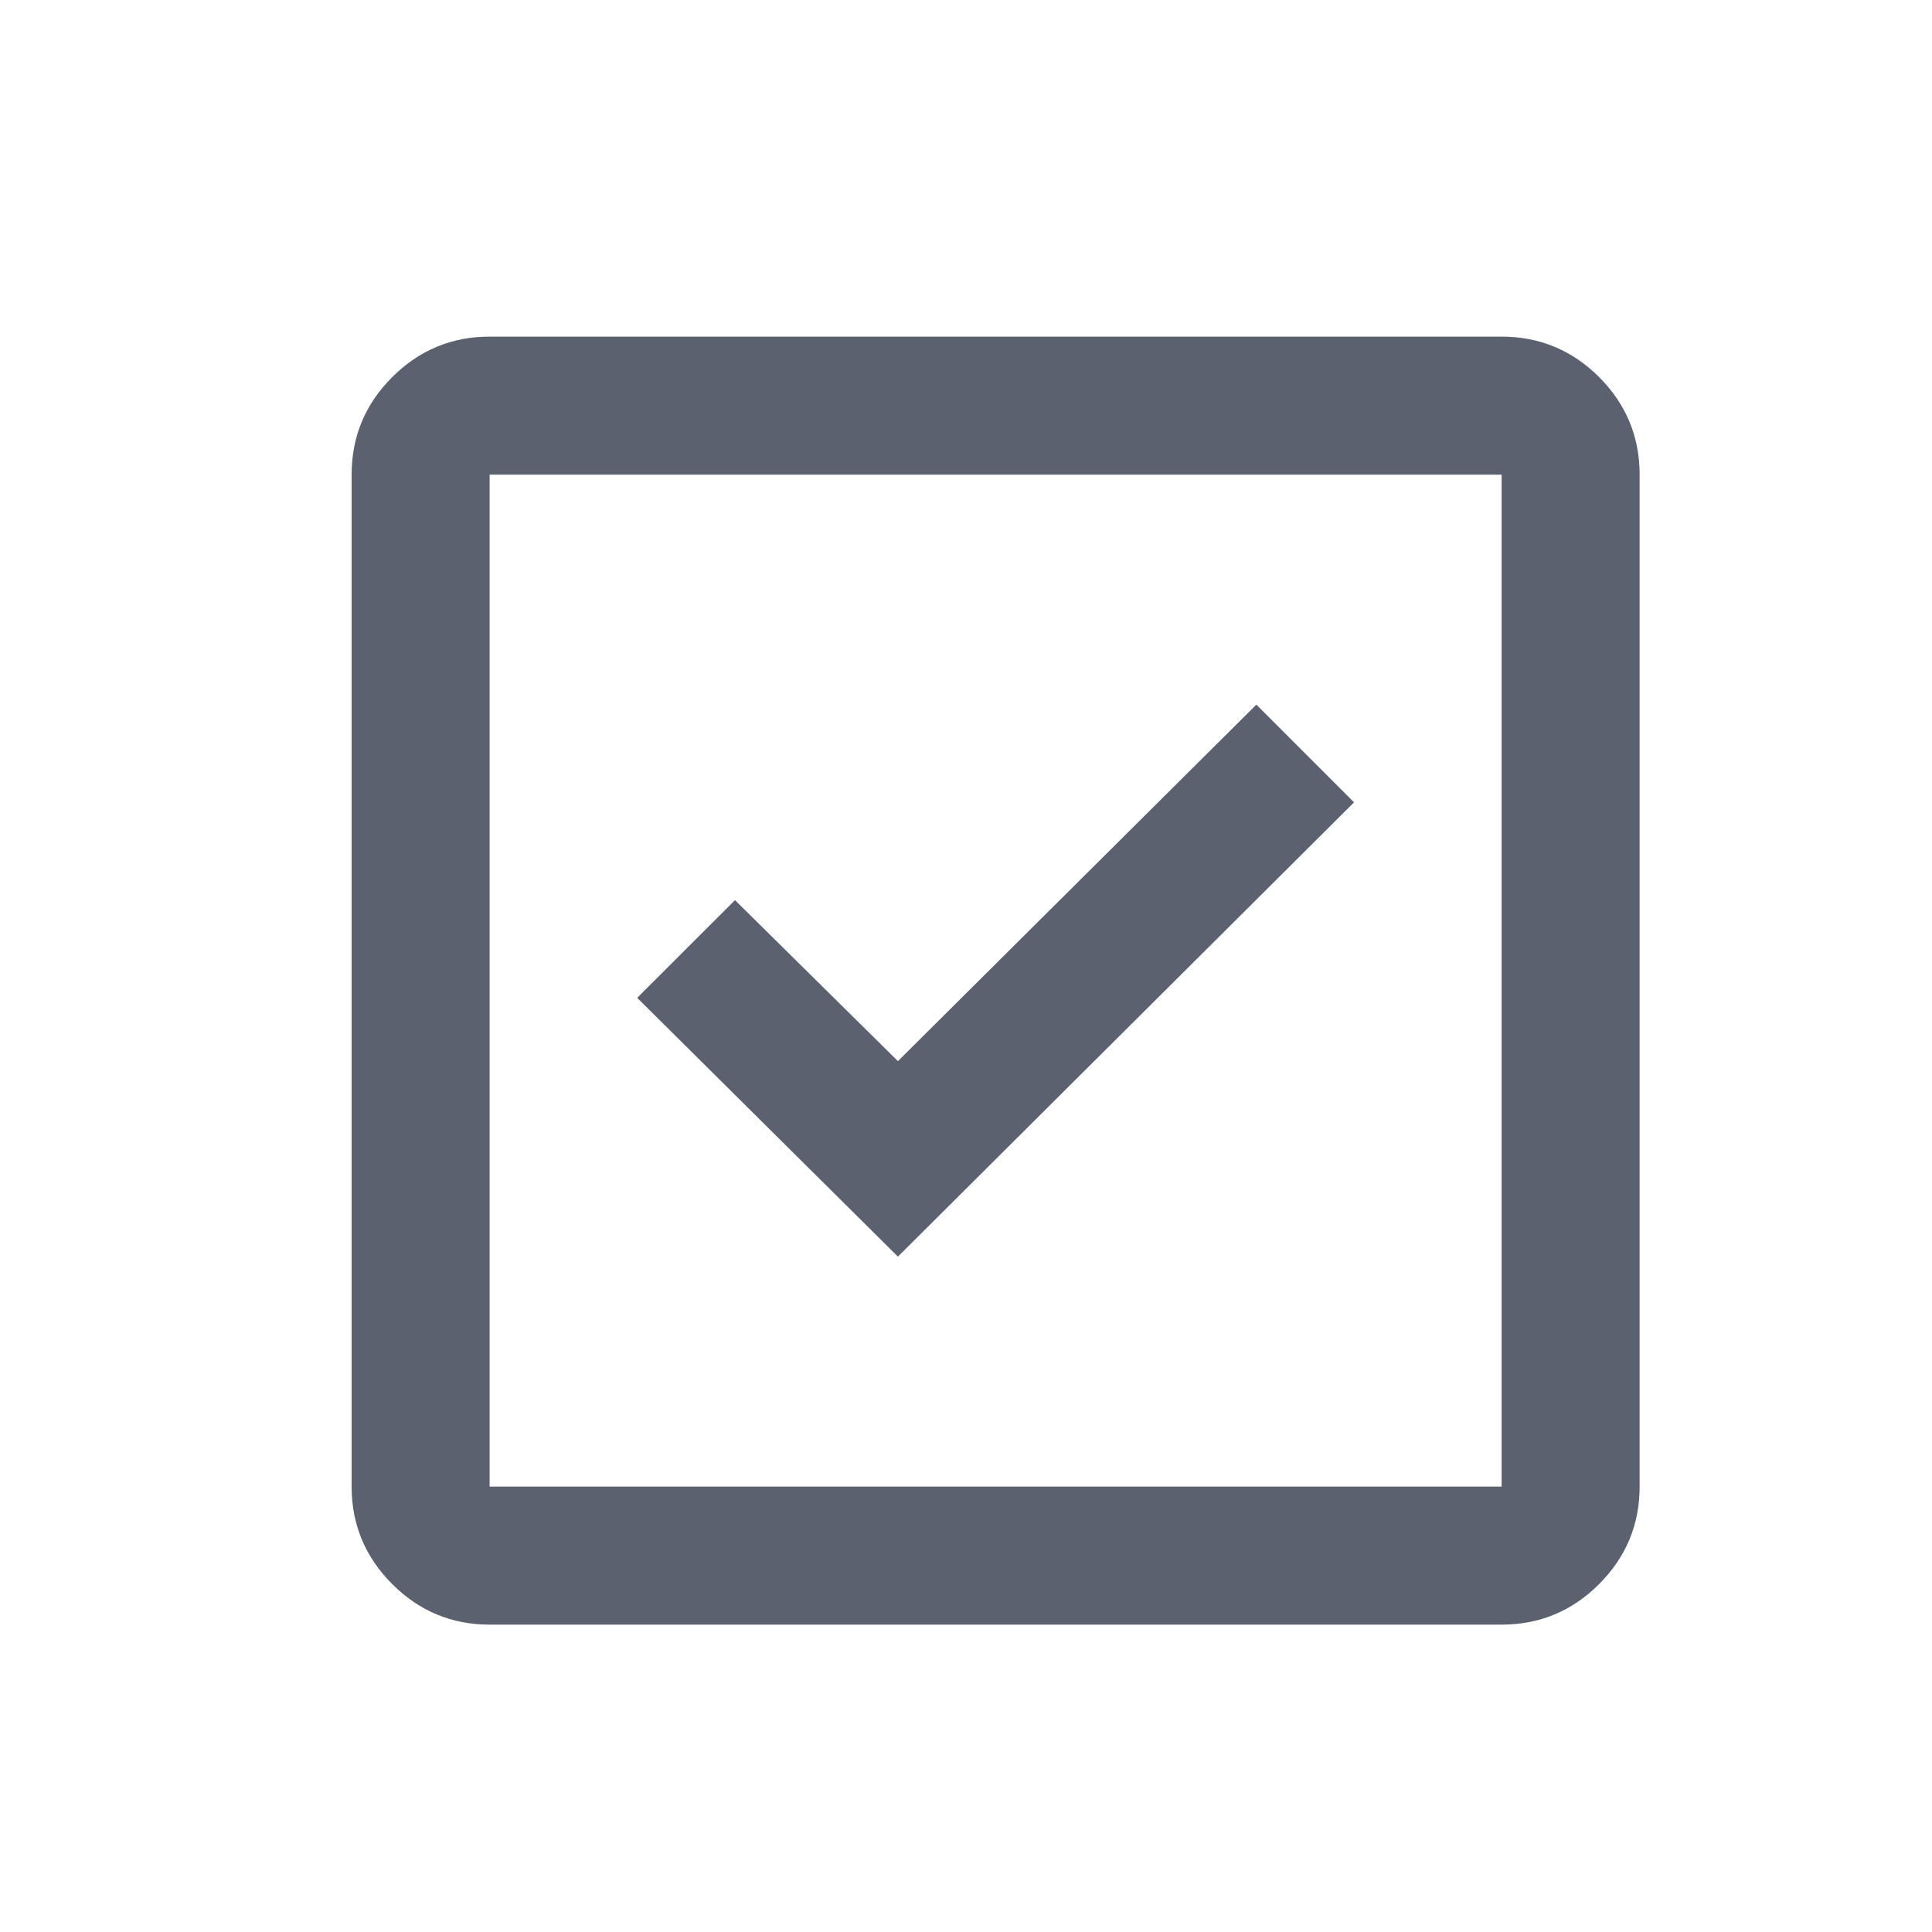 <svg width="21" height="21" viewBox="0 0 21 21" fill="none" xmlns="http://www.w3.org/2000/svg">
<g id="check-box-icon">
<path id="Vector" d="M9.76 13.659L14.718 8.721L13.656 7.659L9.76 11.534L7.989 9.784L6.926 10.846L9.76 13.659ZM5.322 17.659C4.91 17.659 4.557 17.512 4.263 17.218C3.969 16.924 3.822 16.571 3.822 16.159V5.159C3.822 4.746 3.969 4.393 4.263 4.099C4.557 3.806 4.91 3.659 5.322 3.659H16.322C16.735 3.659 17.088 3.806 17.382 4.099C17.675 4.393 17.822 4.746 17.822 5.159V16.159C17.822 16.571 17.675 16.924 17.382 17.218C17.088 17.512 16.735 17.659 16.322 17.659H5.322ZM5.322 16.159H16.322V5.159H5.322V16.159Z" fill="#5B616E"/>
</g>
</svg>
